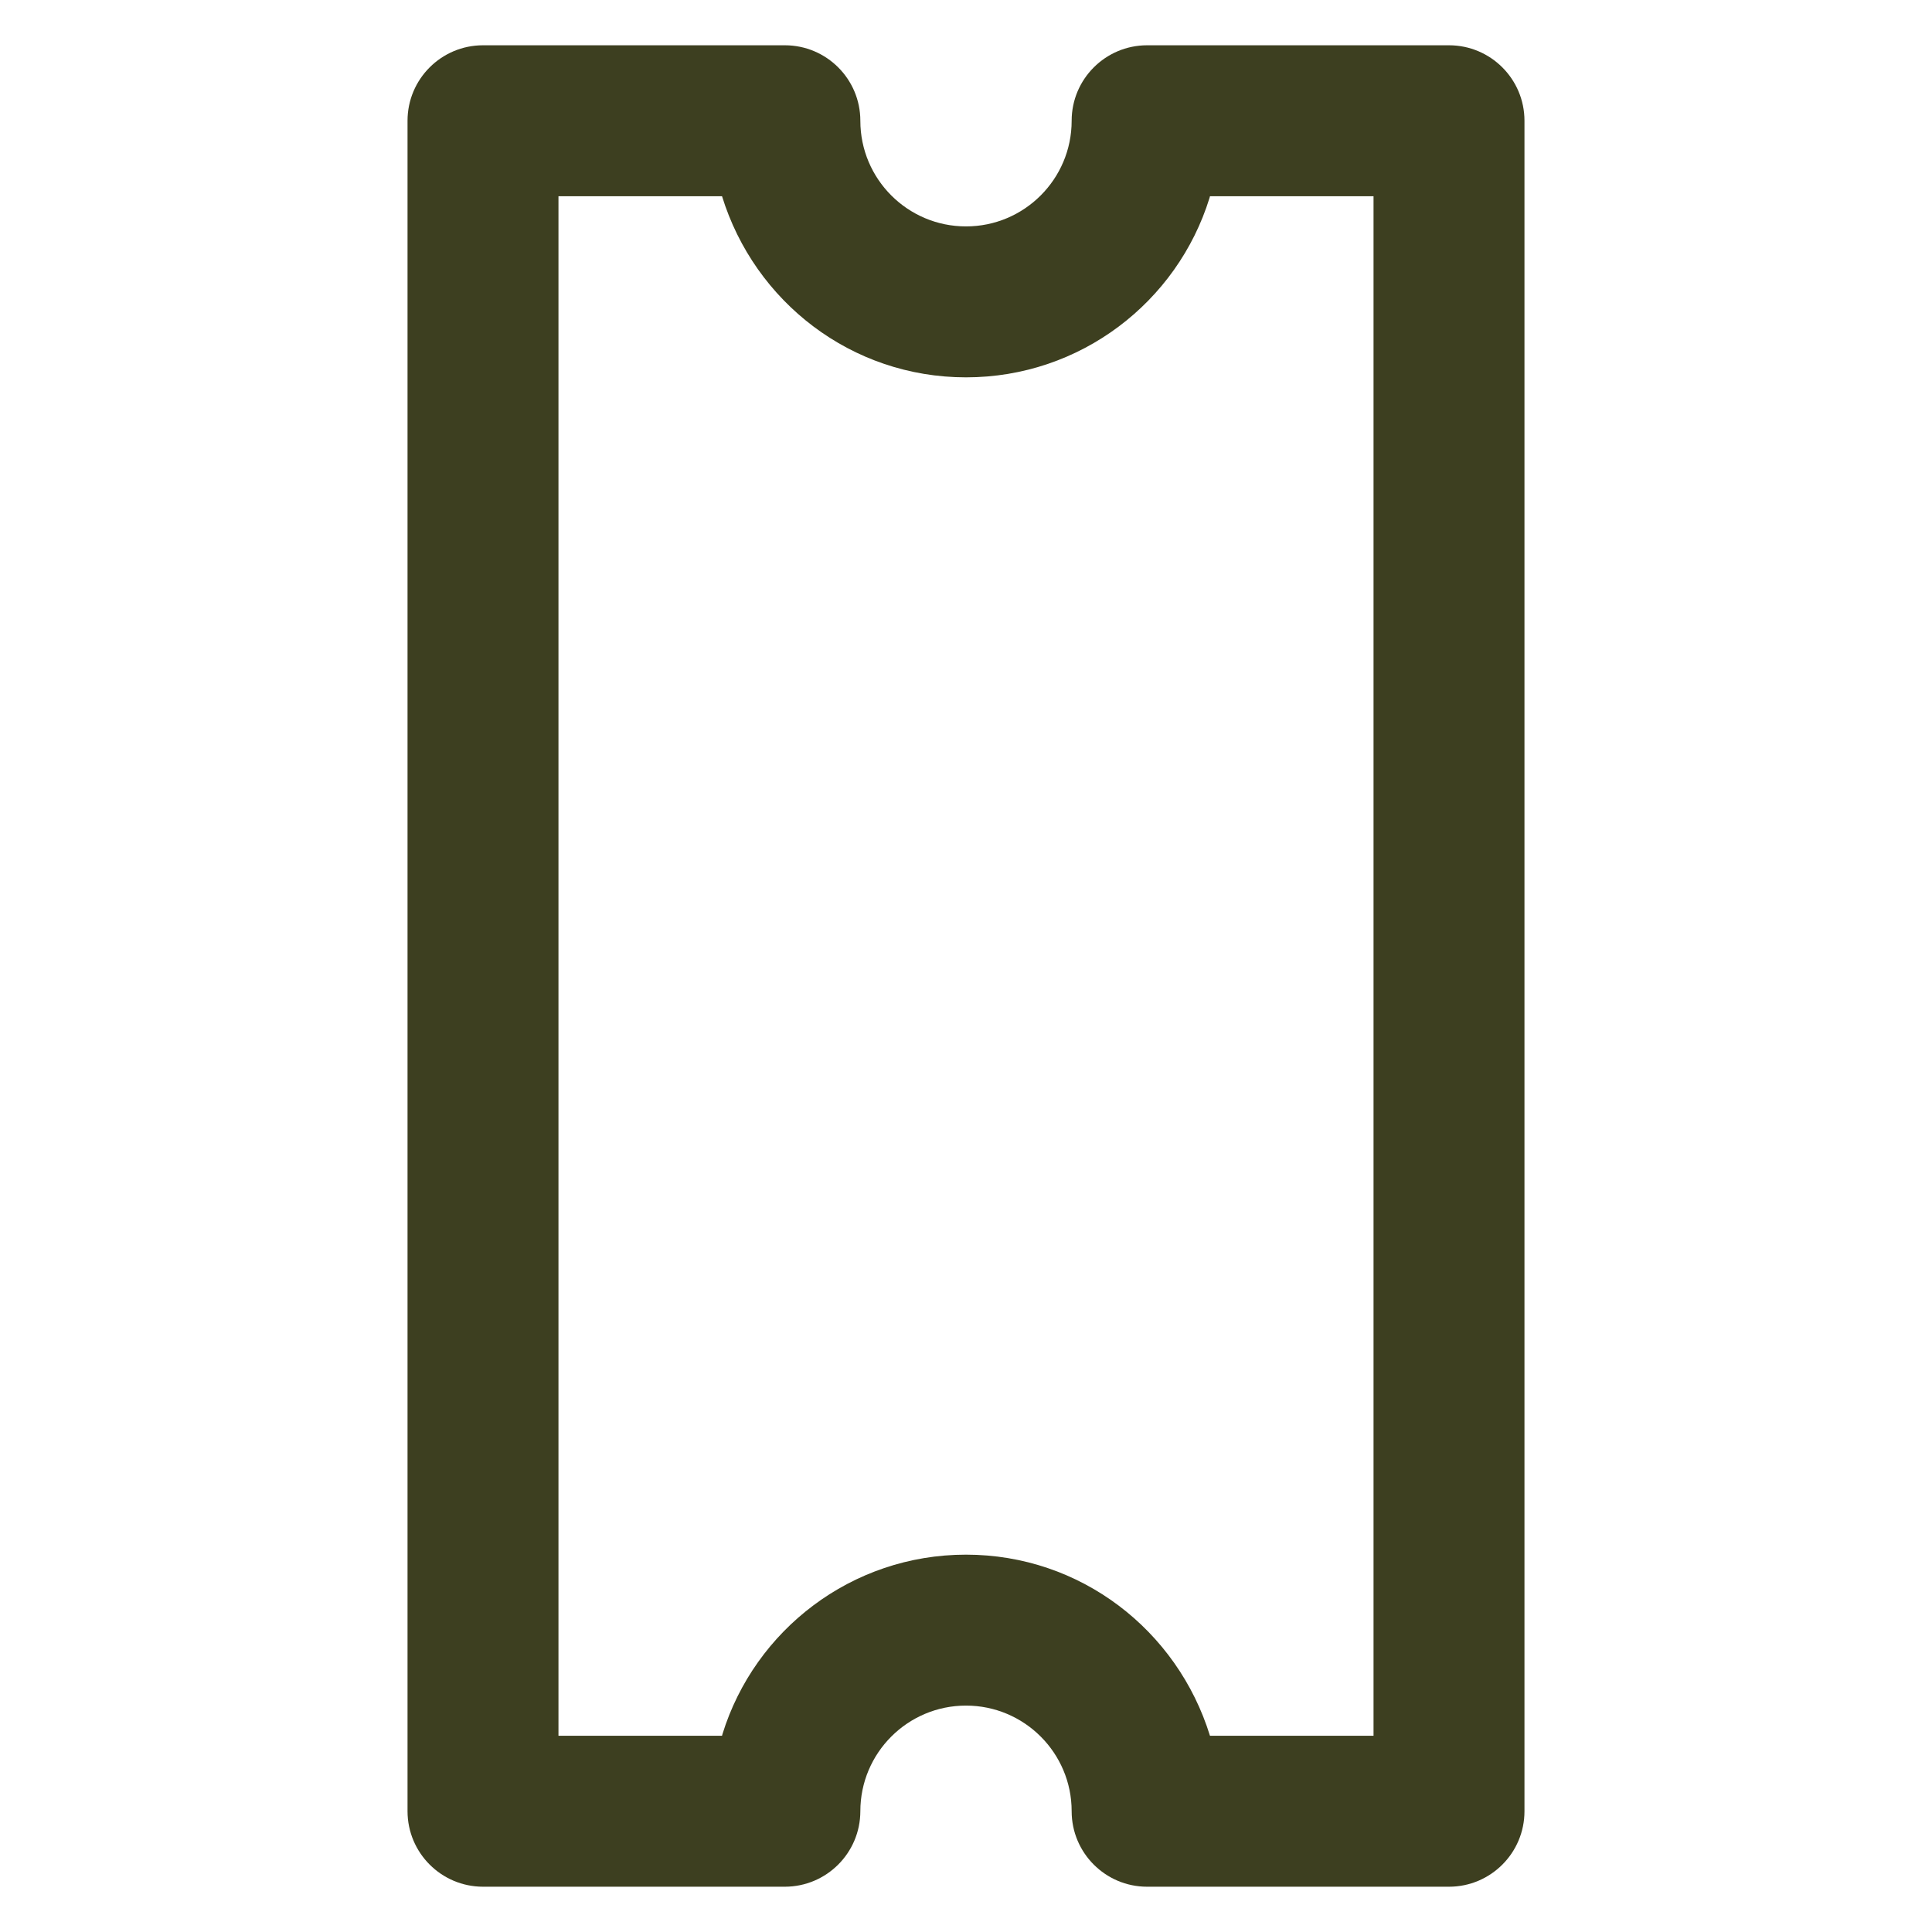 <svg fill="#3D3F20" height="32px" width="32px" viewBox="0 0 32 32" version="1.1" xmlns="http://www.w3.org/2000/svg"><g id="SVGRepo_bgCarrier" stroke-width="0" ></g><g id="SVGRepo_tracerCarrier" stroke-linecap="round" stroke-linejoin="round"></g><g id="SVGRepo_iconCarrier" transform="rotate(90 16 16)"> <title>ticket-blank</title> <path d="M30 14.25c0.69-0 1.25-0.56 1.25-1.25v-5c-0-0.69-0.56-1.25-1.25-1.25h-28c-0.69 0-1.25 0.56-1.25 1.25v0 5c0 0.69 0.56 1.25 1.25 1.25v0c0.966 0 1.75 0.784 1.75 1.75s-0.784 1.75-1.75 1.75v0c-0.69 0-1.25 0.56-1.25 1.25v5c0 0.69 0.56 1.25 1.25 1.25h28c0.69-0.001 1.249-0.56 1.25-1.25v-5c-0.001-0.69-0.56-1.249-1.25-1.25h-0c-0.966 0-1.75-0.784-1.75-1.75s0.784-1.75 1.75-1.75v0zM28.75 20.041v2.709h-25.5v-2.709c1.75-0.541 3-2.145 3-4.041s-1.25-3.5-2.97-4.033l-0.030-0.008v-2.709h25.5v2.709c-1.75 0.541-3 2.145-3 4.041s1.25 3.5 2.97 4.033l0.030 0.008z"></path> </g></svg>